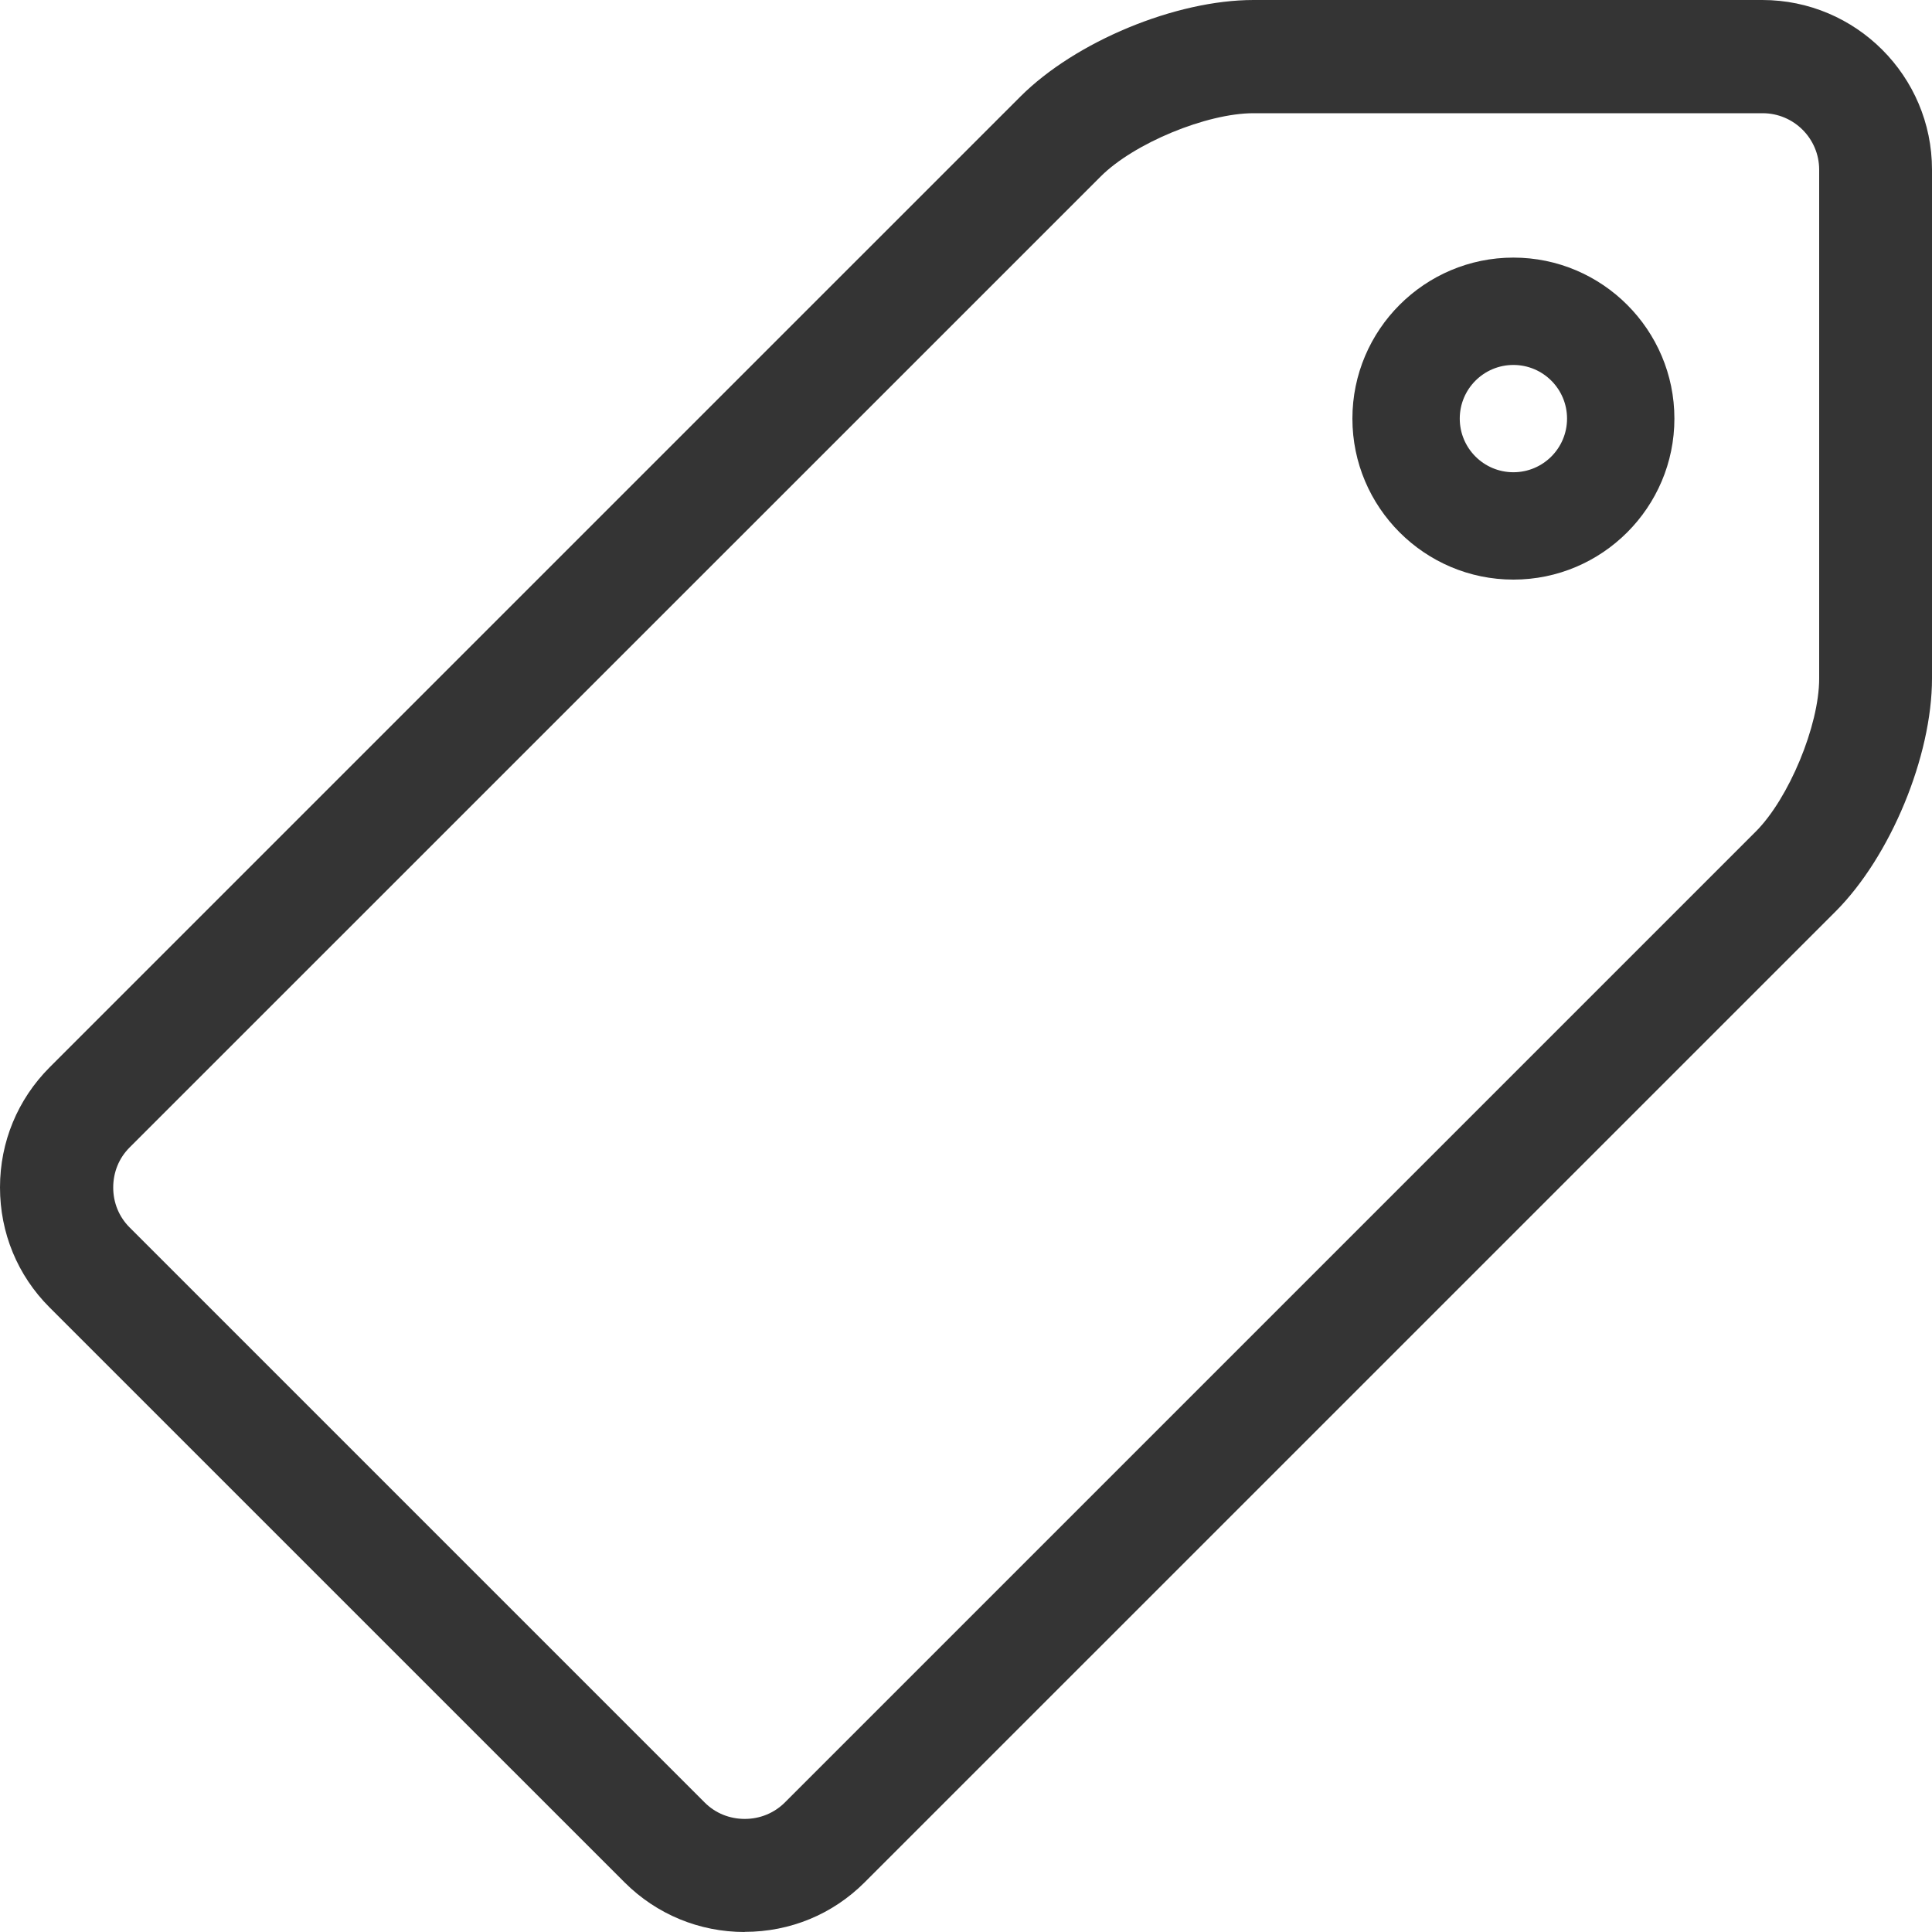 <svg width="30" height="30" viewBox="0 0 30 30" fill="none" xmlns="http://www.w3.org/2000/svg">
<path d="M11.563 30C10.859 30 10.197 29.726 9.7 29.231L0.769 20.301C0.272 19.804 0 19.144 0 18.438C0 17.732 0.274 17.072 0.769 16.575L15.845 1.499C16.701 0.644 18.255 0 19.464 0H27.366C28.818 0 30 1.182 30 2.634V10.535C30 11.743 29.356 13.299 28.502 14.154L13.426 29.229C12.929 29.726 12.269 29.998 11.563 29.998V30ZM19.464 1.758C18.736 1.758 17.603 2.226 17.089 2.743L2.012 17.818C1.847 17.983 1.758 18.203 1.758 18.44C1.758 18.677 1.849 18.896 2.012 19.059L10.943 27.99C11.108 28.155 11.328 28.244 11.565 28.244C11.802 28.244 12.021 28.153 12.186 27.99L27.262 12.914C27.777 12.4 28.248 11.265 28.248 10.537V2.635C28.248 2.151 27.854 1.758 27.37 1.758H19.468H19.464Z" fill="#343434"/>
<path d="M23.5 9C22.122 9 21 7.878 21 6.5C21 5.122 22.122 4 23.5 4C24.878 4 26 5.122 26 6.5C26 7.878 24.878 9 23.5 9ZM23.5 5.667C23.04 5.667 22.667 6.04 22.667 6.5C22.667 6.96 23.04 7.333 23.5 7.333C23.96 7.333 24.333 6.96 24.333 6.5C24.333 6.04 23.96 5.667 23.5 5.667Z" fill="#343434"/>
</svg>
